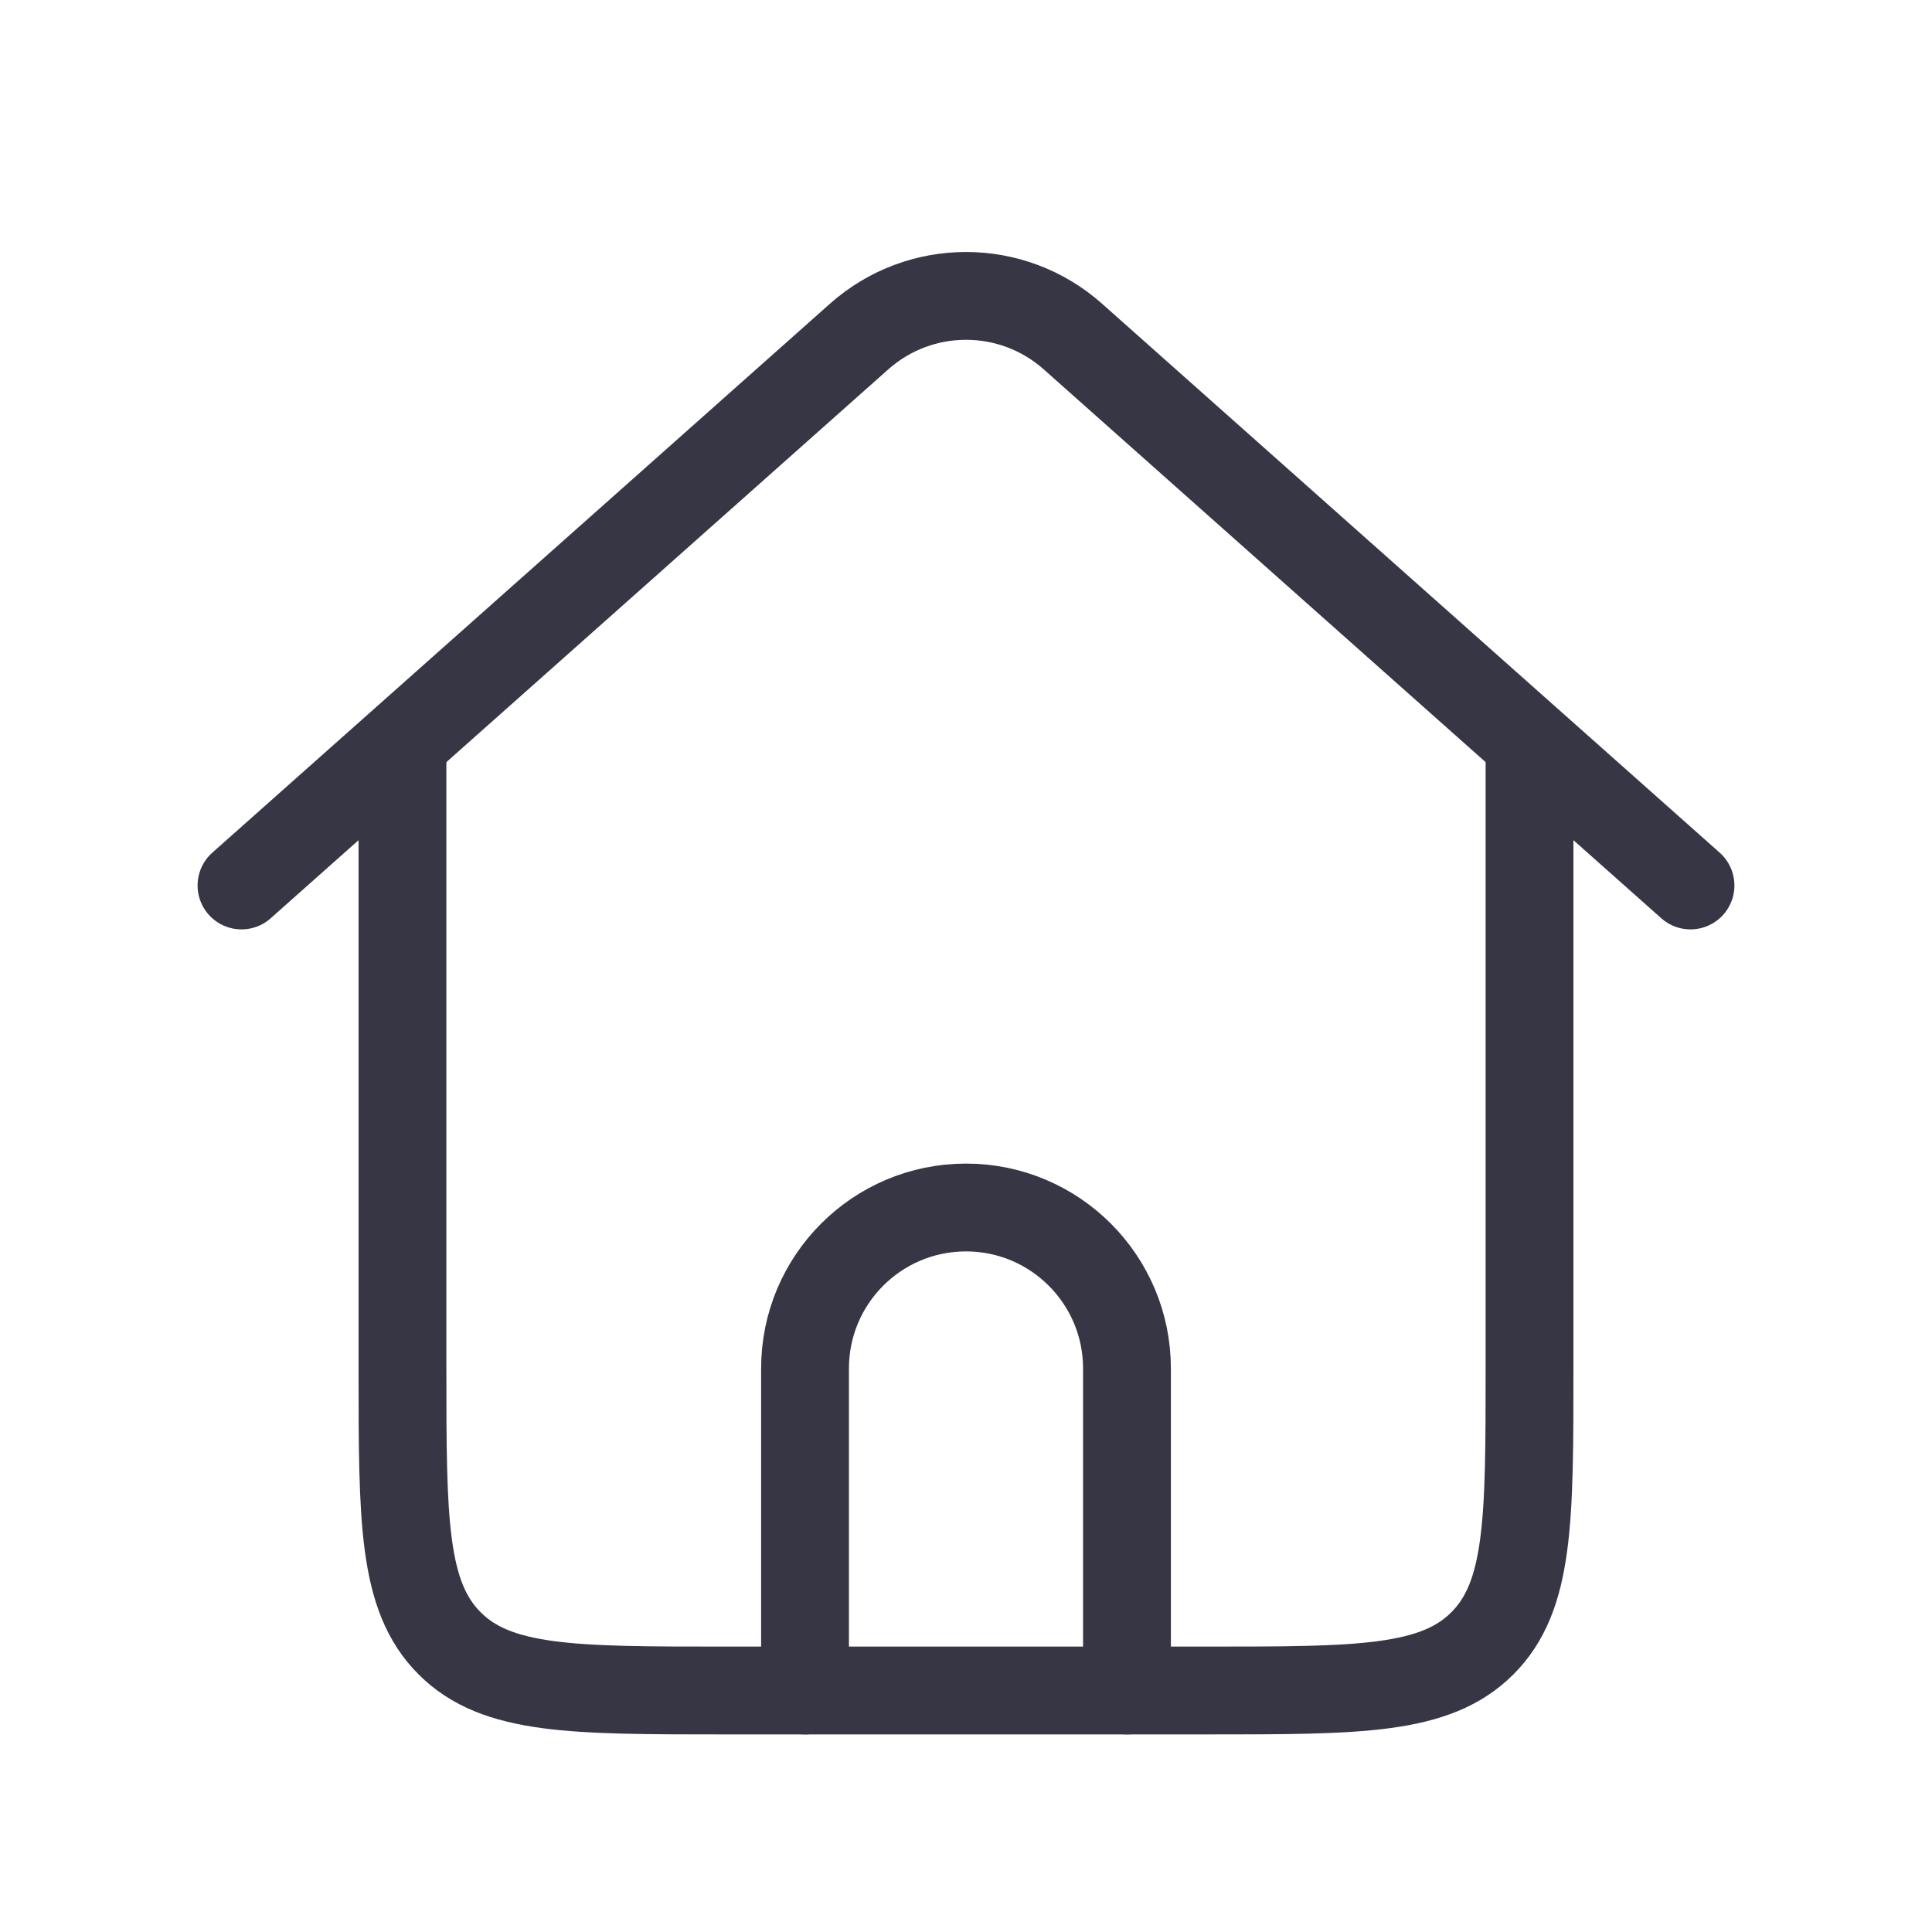 <svg width="22" height="22" viewBox="0 0 22 22" fill="none" xmlns="http://www.w3.org/2000/svg">
<path d="M17.417 8.25V15.583C17.417 17.312 17.417 18.176 16.88 18.713C16.343 19.25 15.479 19.25 13.75 19.25H12.833H9.167H8.25C6.522 19.25 5.657 19.25 5.12 18.713C4.583 18.176 4.583 17.312 4.583 15.583V8.25" stroke="#363644" stroke-linejoin="round"/>
<path d="M2.75 10.083L6.875 6.417L9.782 3.833C10.477 3.215 11.523 3.215 12.218 3.833L15.125 6.417L19.25 10.083" stroke="#363644" stroke-linecap="round" stroke-linejoin="round"/>
<path d="M9.167 19.25V15.583C9.167 14.571 9.987 13.75 11 13.75C12.012 13.75 12.833 14.571 12.833 15.583V19.25" stroke="#363644" stroke-linecap="round" stroke-linejoin="round"/>
</svg>

